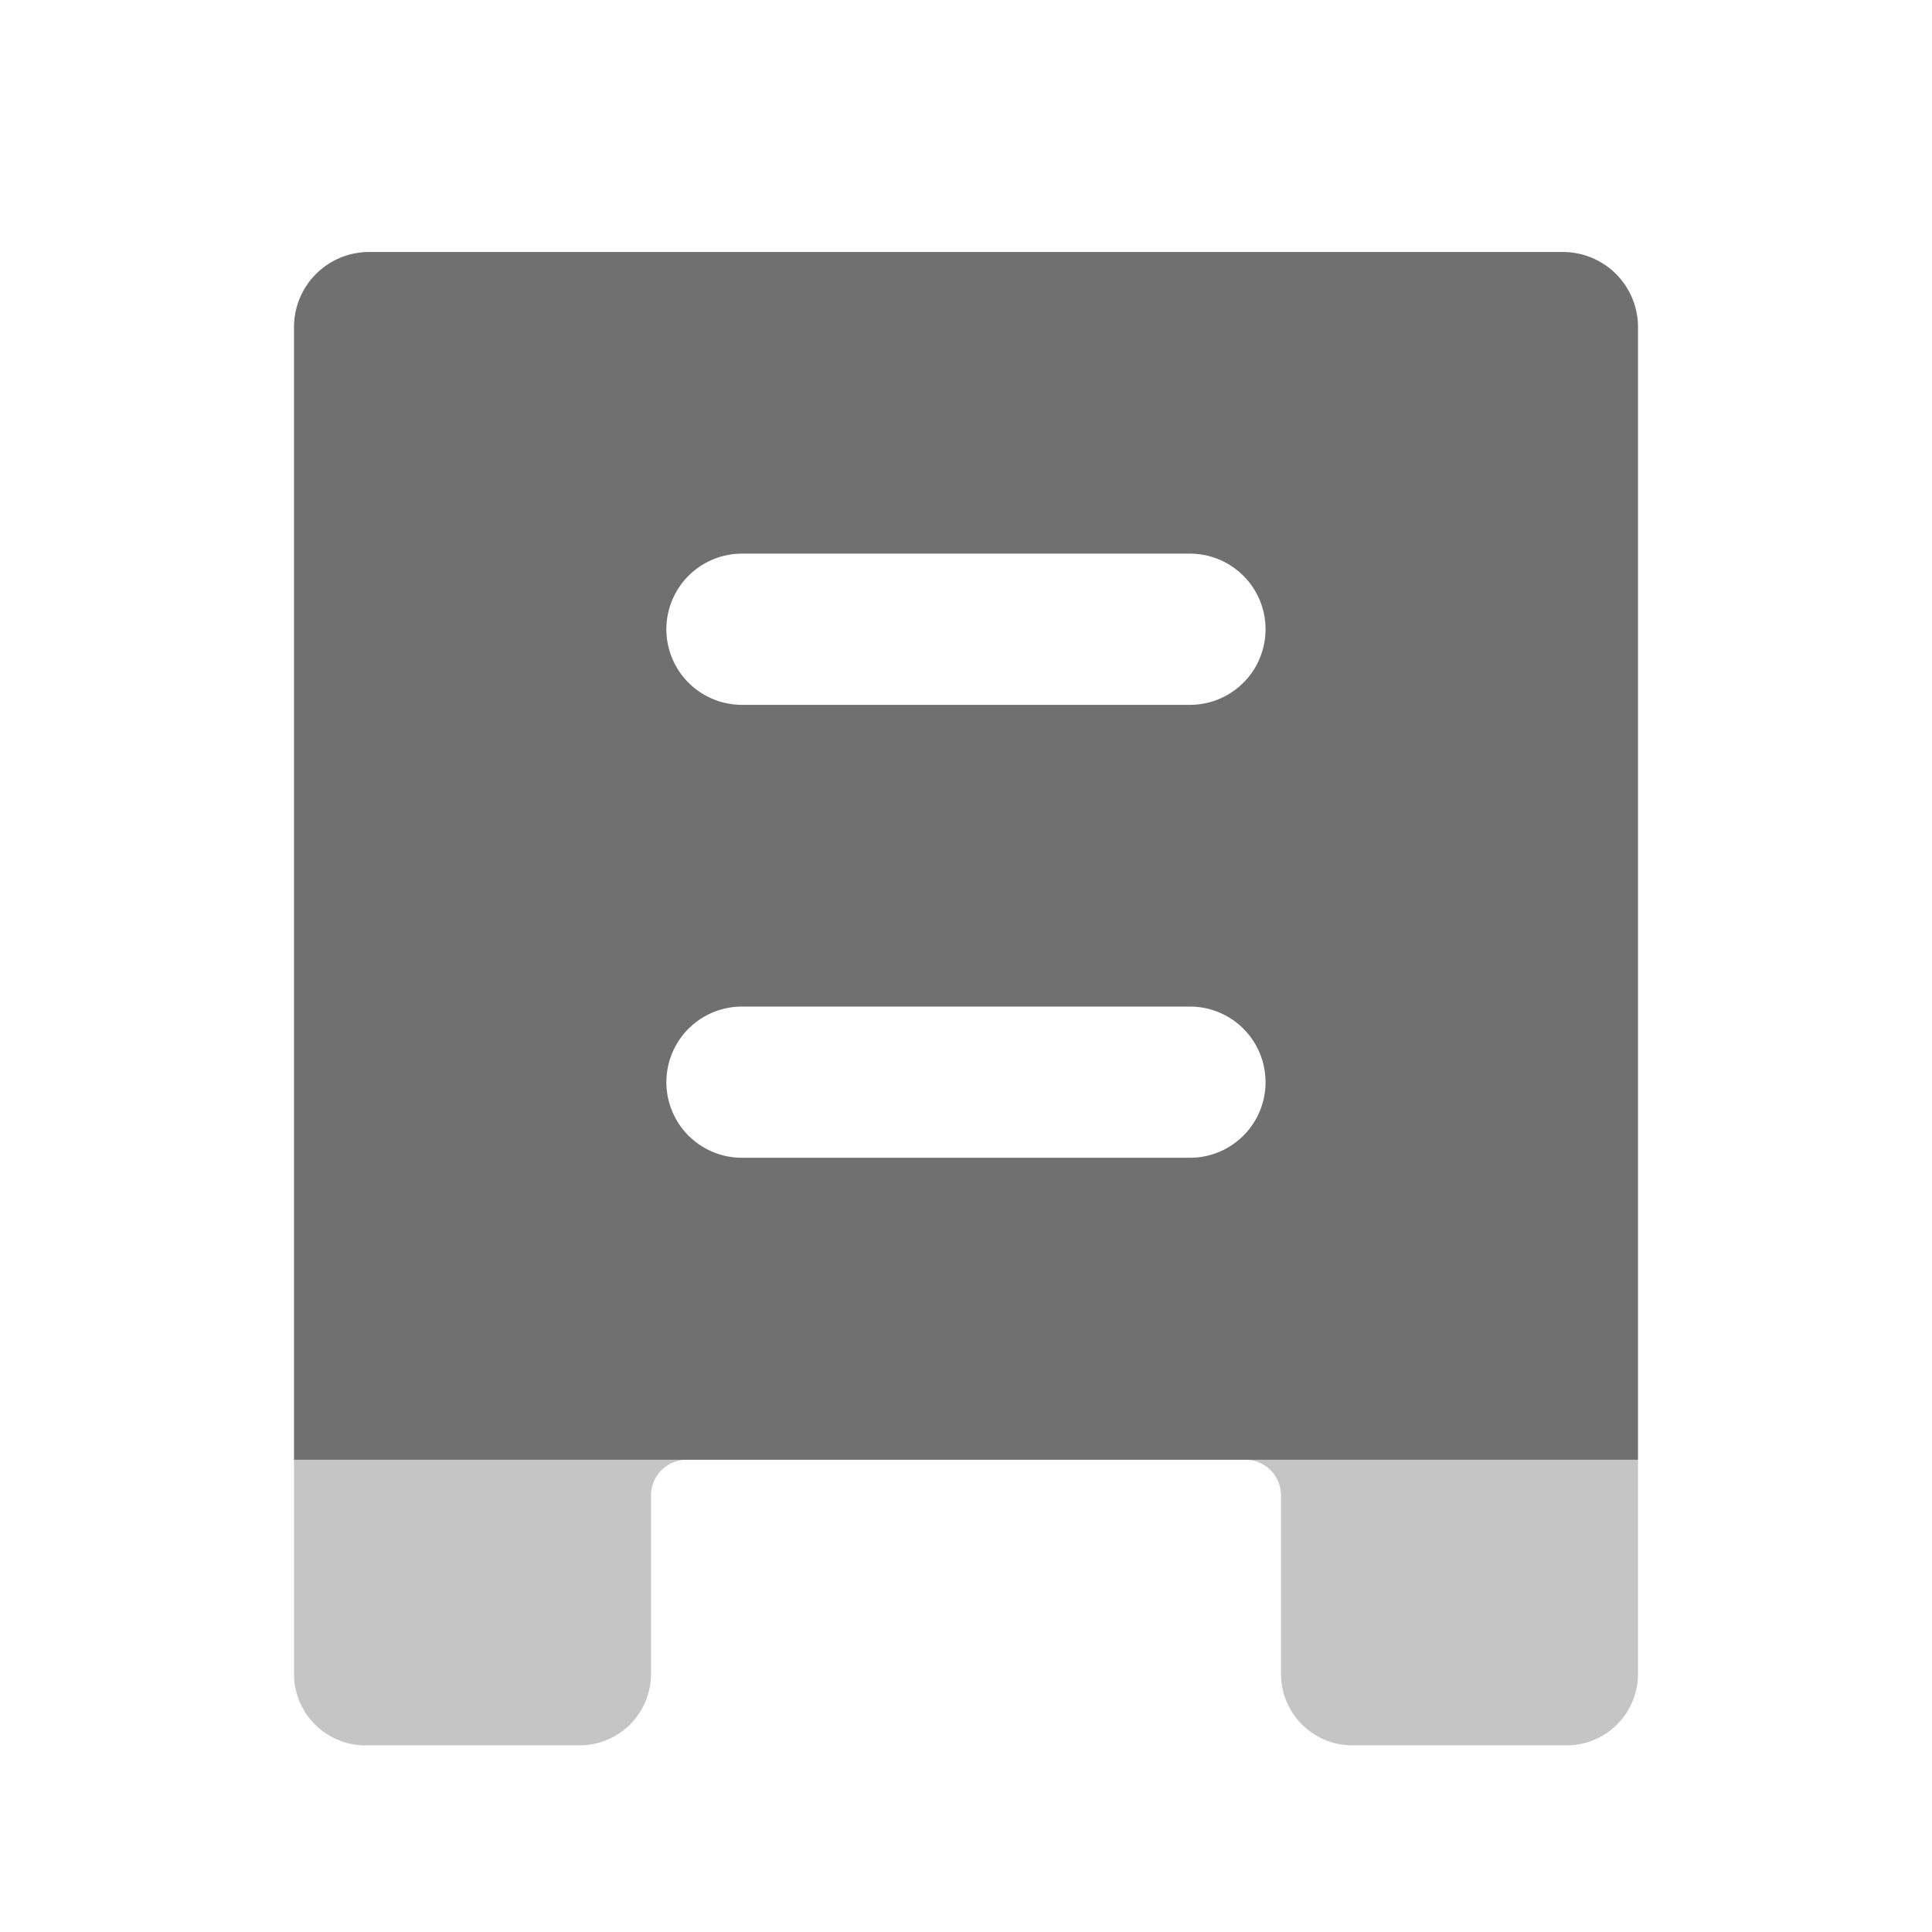 <svg xmlns="http://www.w3.org/2000/svg" width="23" height="23" viewBox="0 0 23 23">
  <g id="Group_2784" data-name="Group 2784" transform="translate(0 -1299)">
    <rect id="Rectangle_311" data-name="Rectangle 311" width="23" height="23" transform="translate(0 1299)" fill="rgba(255,255,255,0)"/>
    <g id="drawer-office" transform="translate(0.5 1300)">
      <path id="Path_277" data-name="Path 277" d="M18.111,2H3.889A.894.894,0,0,0,3,2.9H3V16.378H19V2.9a.894.894,0,0,0-.889-.9ZM13.667,12.783H8.333a.9.9,0,0,1,0-1.8h5.333a.9.9,0,0,1,0,1.8Zm0-5.392H8.333a.9.9,0,0,1,0-1.8h5.333a.9.9,0,0,1,0,1.8Z" transform="translate(0)" fill="#707070"/>
      <path id="Path_278" data-name="Path 278" d="M3.85,21.4H6.4a.85.85,0,0,0,.85-.85h0V18.425A.425.425,0,0,1,7.675,18H3v2.55a.85.85,0,0,0,.85.85Z" transform="translate(0 -1.622)" fill="#707070" opacity="0.4"/>
      <path id="Path_279" data-name="Path 279" d="M15.5,18a.425.425,0,0,1,.425.425h0V20.55a.85.85,0,0,0,.85.85h2.55a.85.85,0,0,0,.85-.85h0V18Z" transform="translate(-1.175 -1.622)" fill="#707070" opacity="0.4"/>
    </g>
  </g>
</svg>
